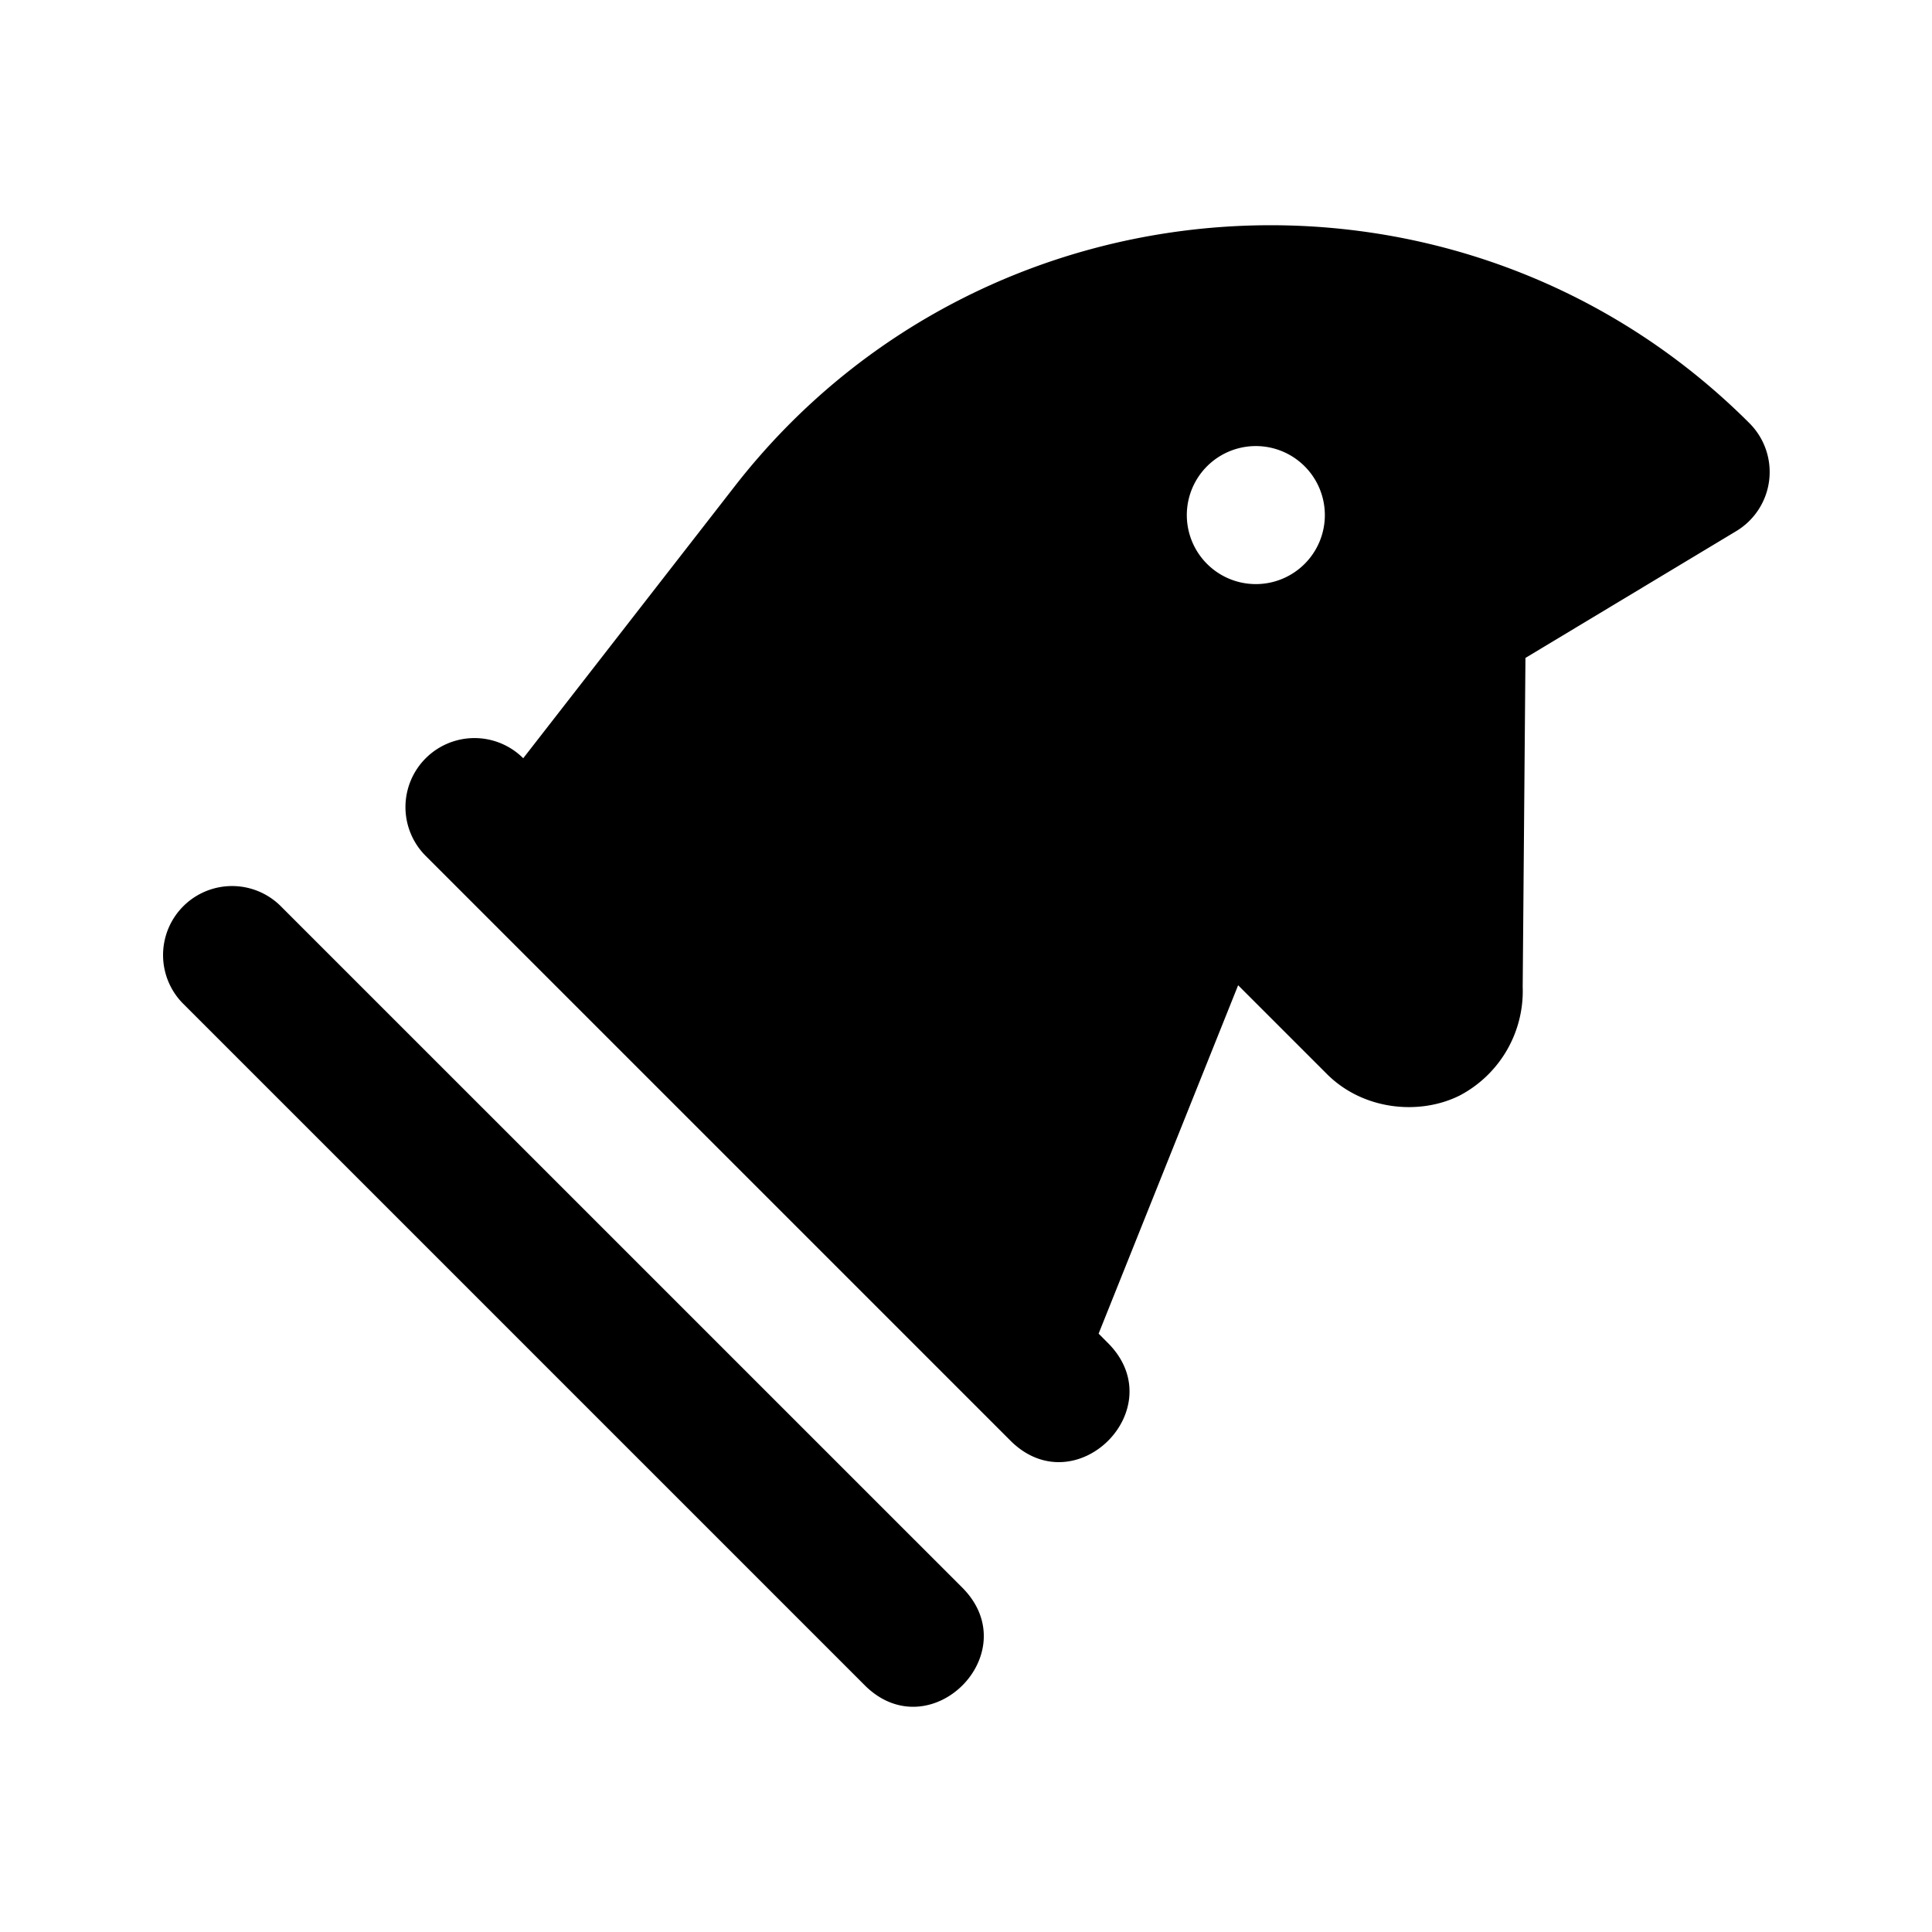 <svg xmlns="http://www.w3.org/2000/svg" width="28" height="28"><path fill="#e6edf3" d="M25.354 6.133c-4.167-4.167-11.088-3.737-14.707.916l-3.064 3.94a1 1 0 0 0-1.413 1.416l8.486 8.486c.942.915 2.33-.472 1.414-1.414l-.148-.149 2.022-5.049 1.287 1.287c.526.526 1.343.601 1.922.312a1.71 1.71 0 0 0 .915-1.575l.04-4.768 3.054-1.837a1 1 0 0 0 .192-1.565m-6.446.625a1 1 0 1 1-1.415 1.414 1 1 0 0 1 1.415-1.414m-14.85 6.364a1 1 0 0 0-1.414 1.414l9.9 9.9c.943.916 2.33-.471 1.414-1.415z" style="fill:#000000;stroke-linecap:round;stroke-linejoin:round"/></svg>